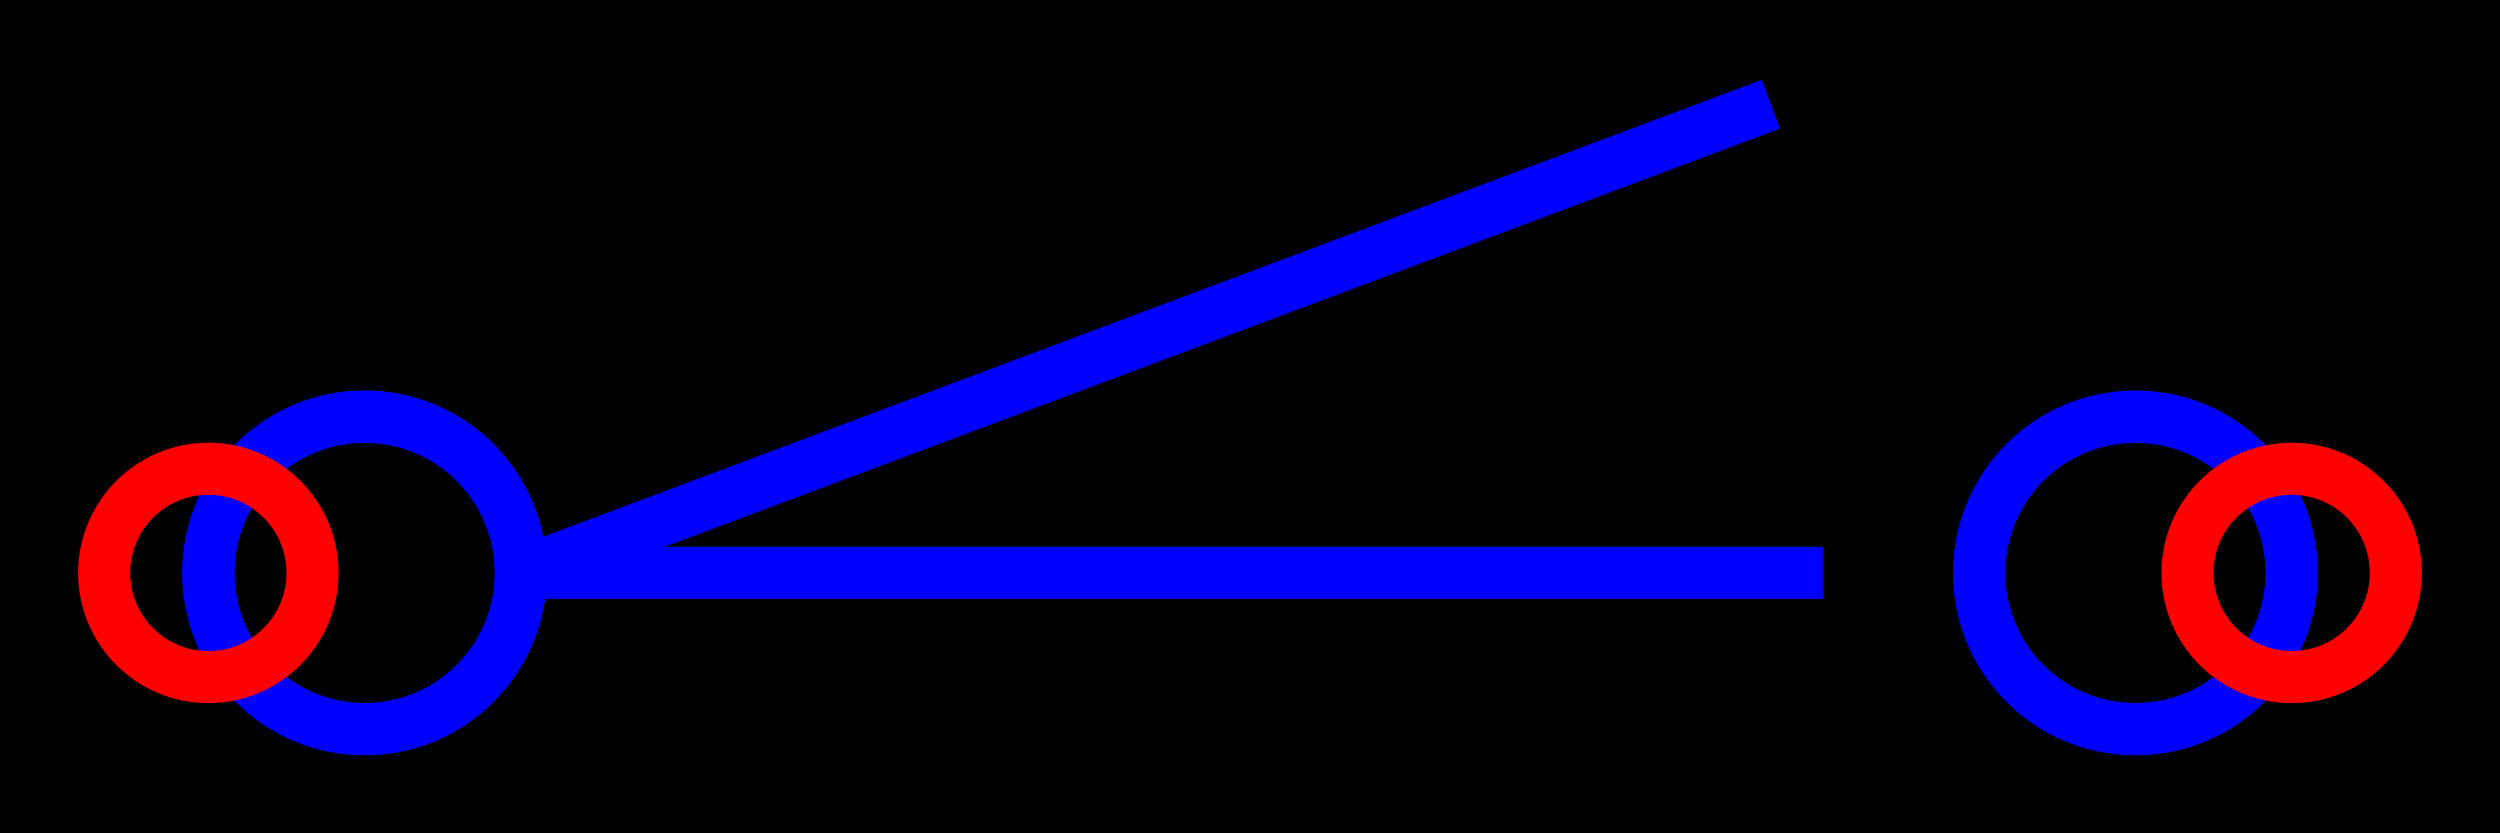 <?xml version="1.0" encoding="UTF-8"?>
<svg name="Disconnector" id="sgd_dz2" viewBox="0 0 48 16">
     <g id="Head_Layer">
            <rect x="0" y="0" width="48" height="16" fill="rgb(0,0,0)"/>
     </g>
     <g id="circle_Layer">
            <circle cx="41" cy="11" r="3" fill="none" stroke="rgb(0,0,255)" stroke-width="1"/>
            <circle cx="7" cy="11" r="3" fill="none" stroke="rgb(0,0,255)" stroke-width="1"/>
            <circle cx="7" cy="11" r="3" fill="none" stroke="rgb(0,0,255)" stroke-width="1"/>
            <circle cx="41" cy="11" r="3" fill="none" stroke="rgb(0,0,255)" stroke-width="1"/>
     </g>
     <g id="pin_Layer">
            <circle cx="4" cy="11" r="2" fill="none" stroke="rgb(255,0,0)" stroke-width="1"/>
            <circle cx="44" cy="11" r="2" fill="none" stroke="rgb(255,0,0)" stroke-width="1"/>
     </g>
     <g id="line_Layer">
            <line x1="10" y1="11" x2="35" y2="11" fill="none" stroke="rgb(0,0,255)" stroke-width="1"/>
            <line x1="10" y1="11" x2="34" y2="2" fill="none" stroke="rgb(0,0,255)" stroke-width="1"/>
     </g>
</svg>

